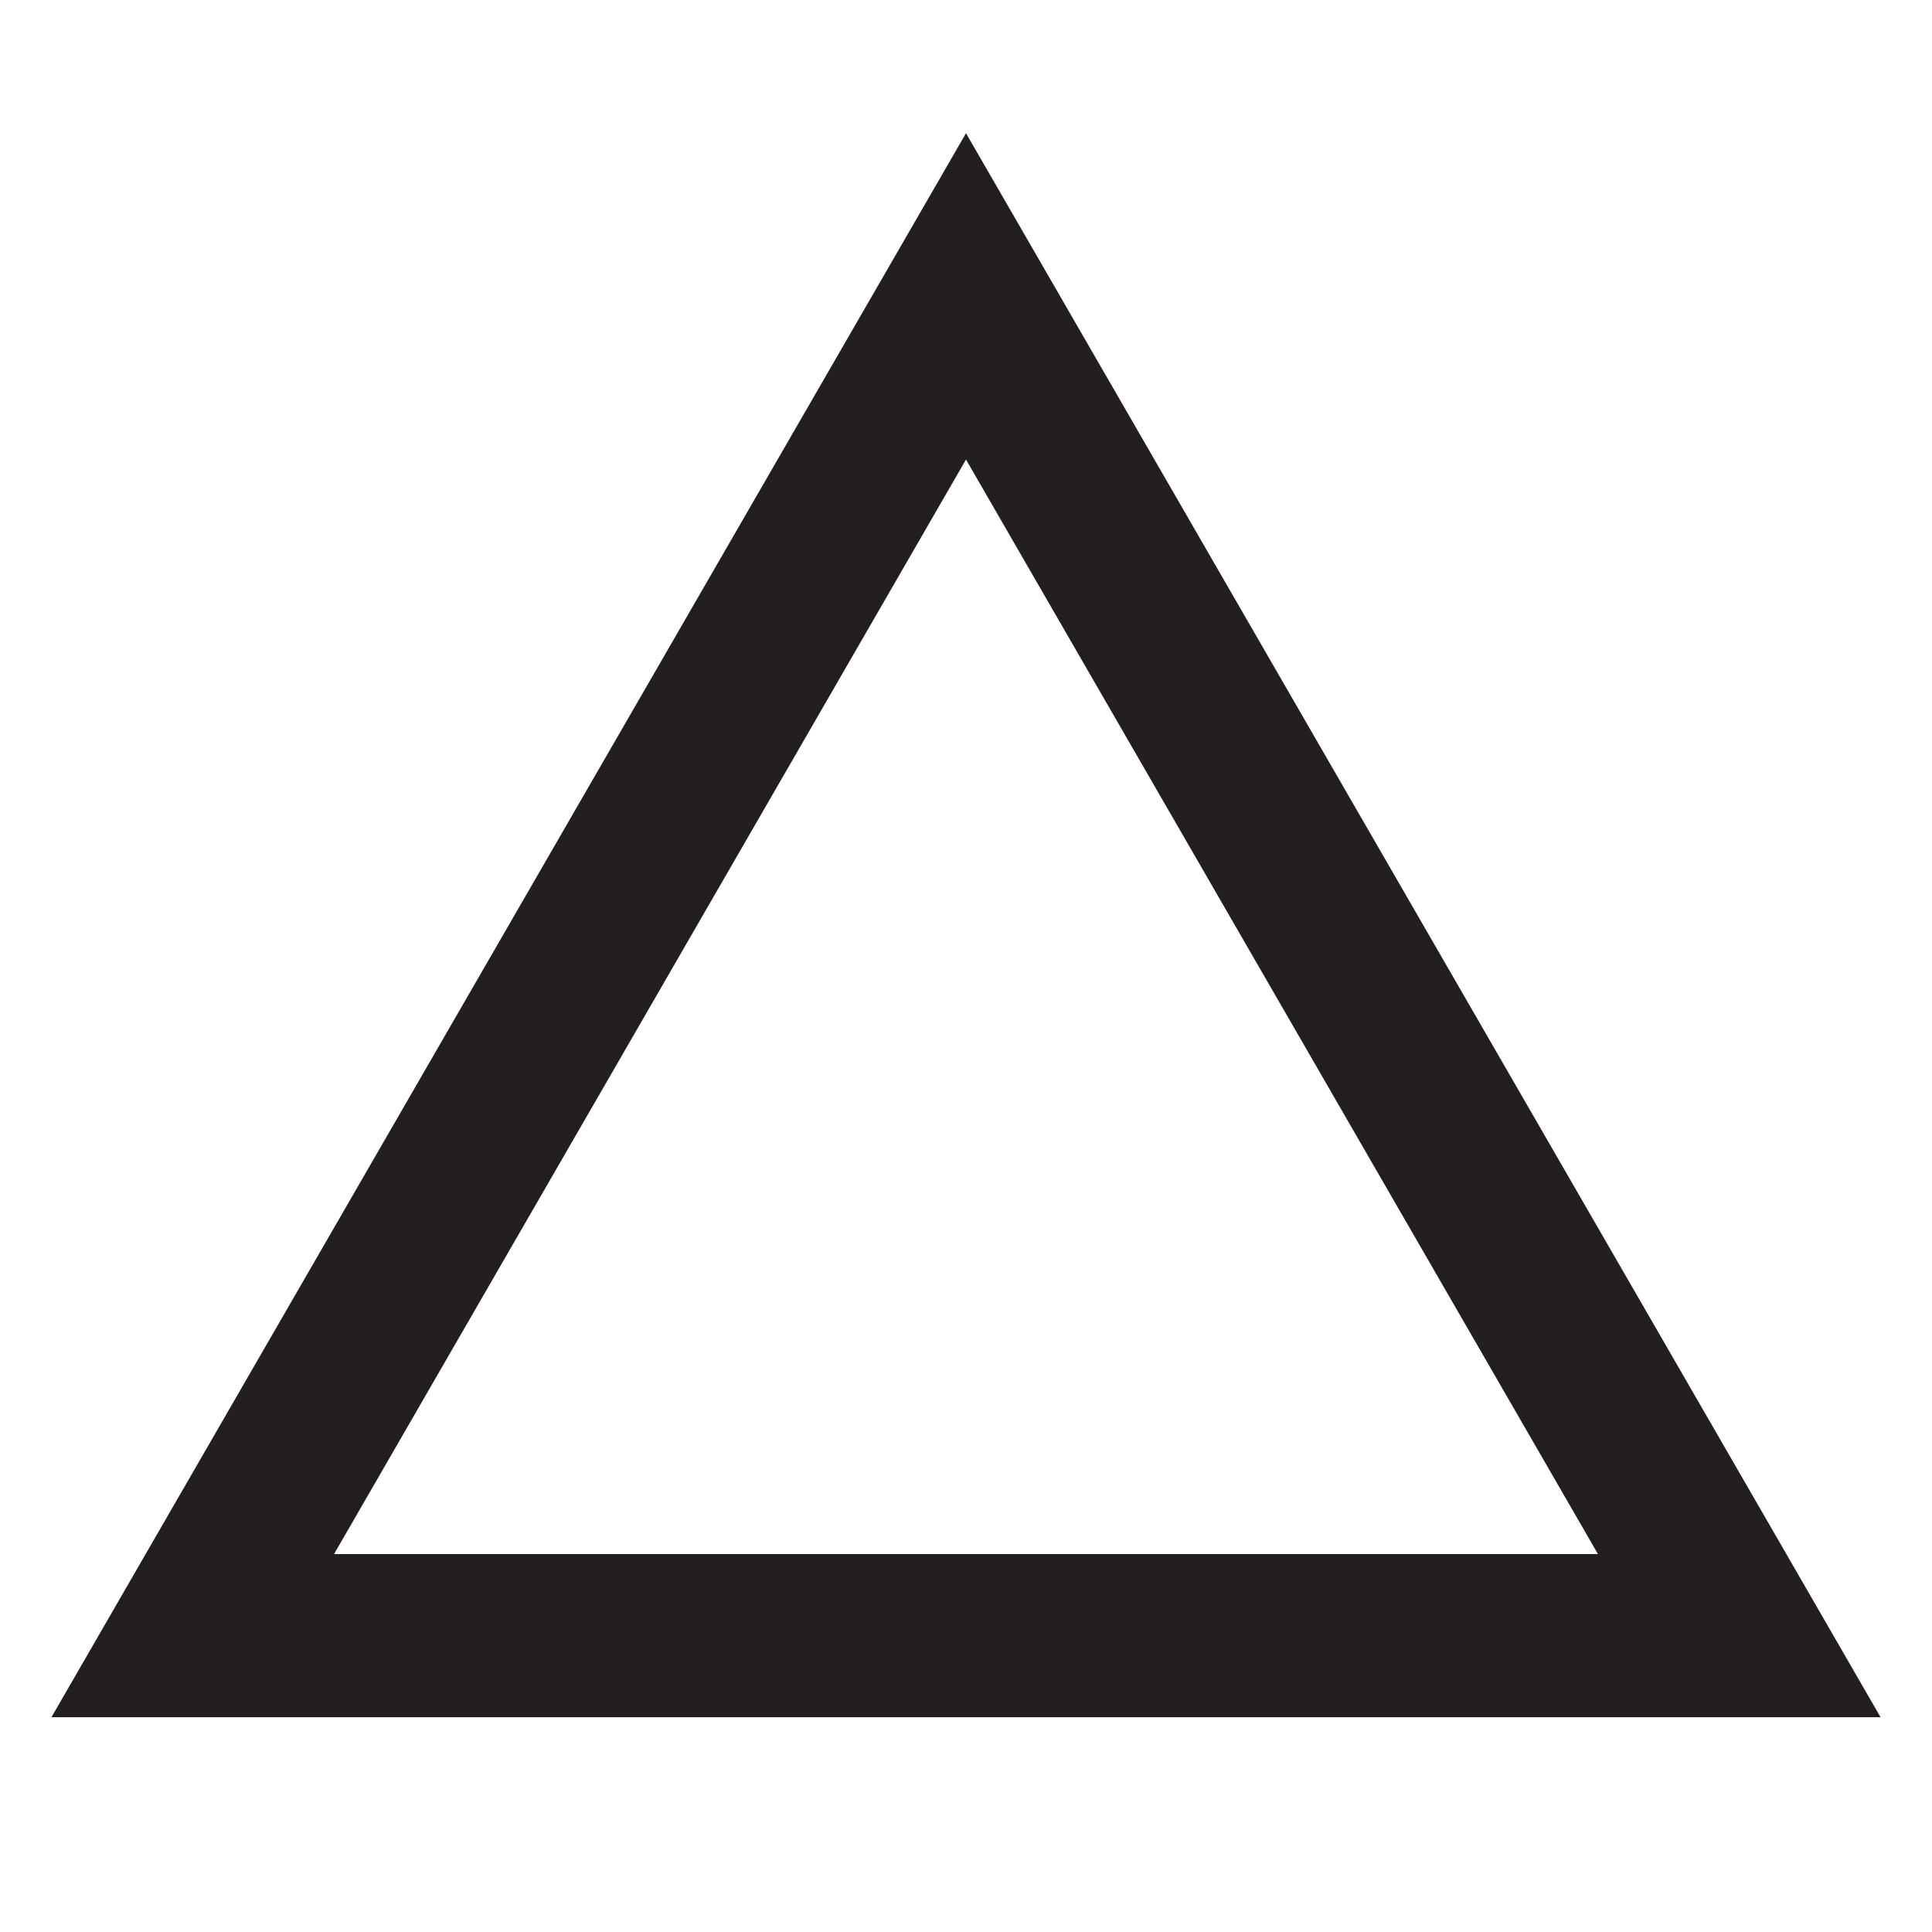 <svg data-name="icon_triangle" xmlns="http://www.w3.org/2000/svg" viewBox="0 0 94.72 94.72"><path style="fill:none;stroke:#231f20;stroke-miterlimit:10;stroke-width:8px" d="M47.36 14.53 9.45 80.19h75.82L47.36 14.53z"/></svg>
